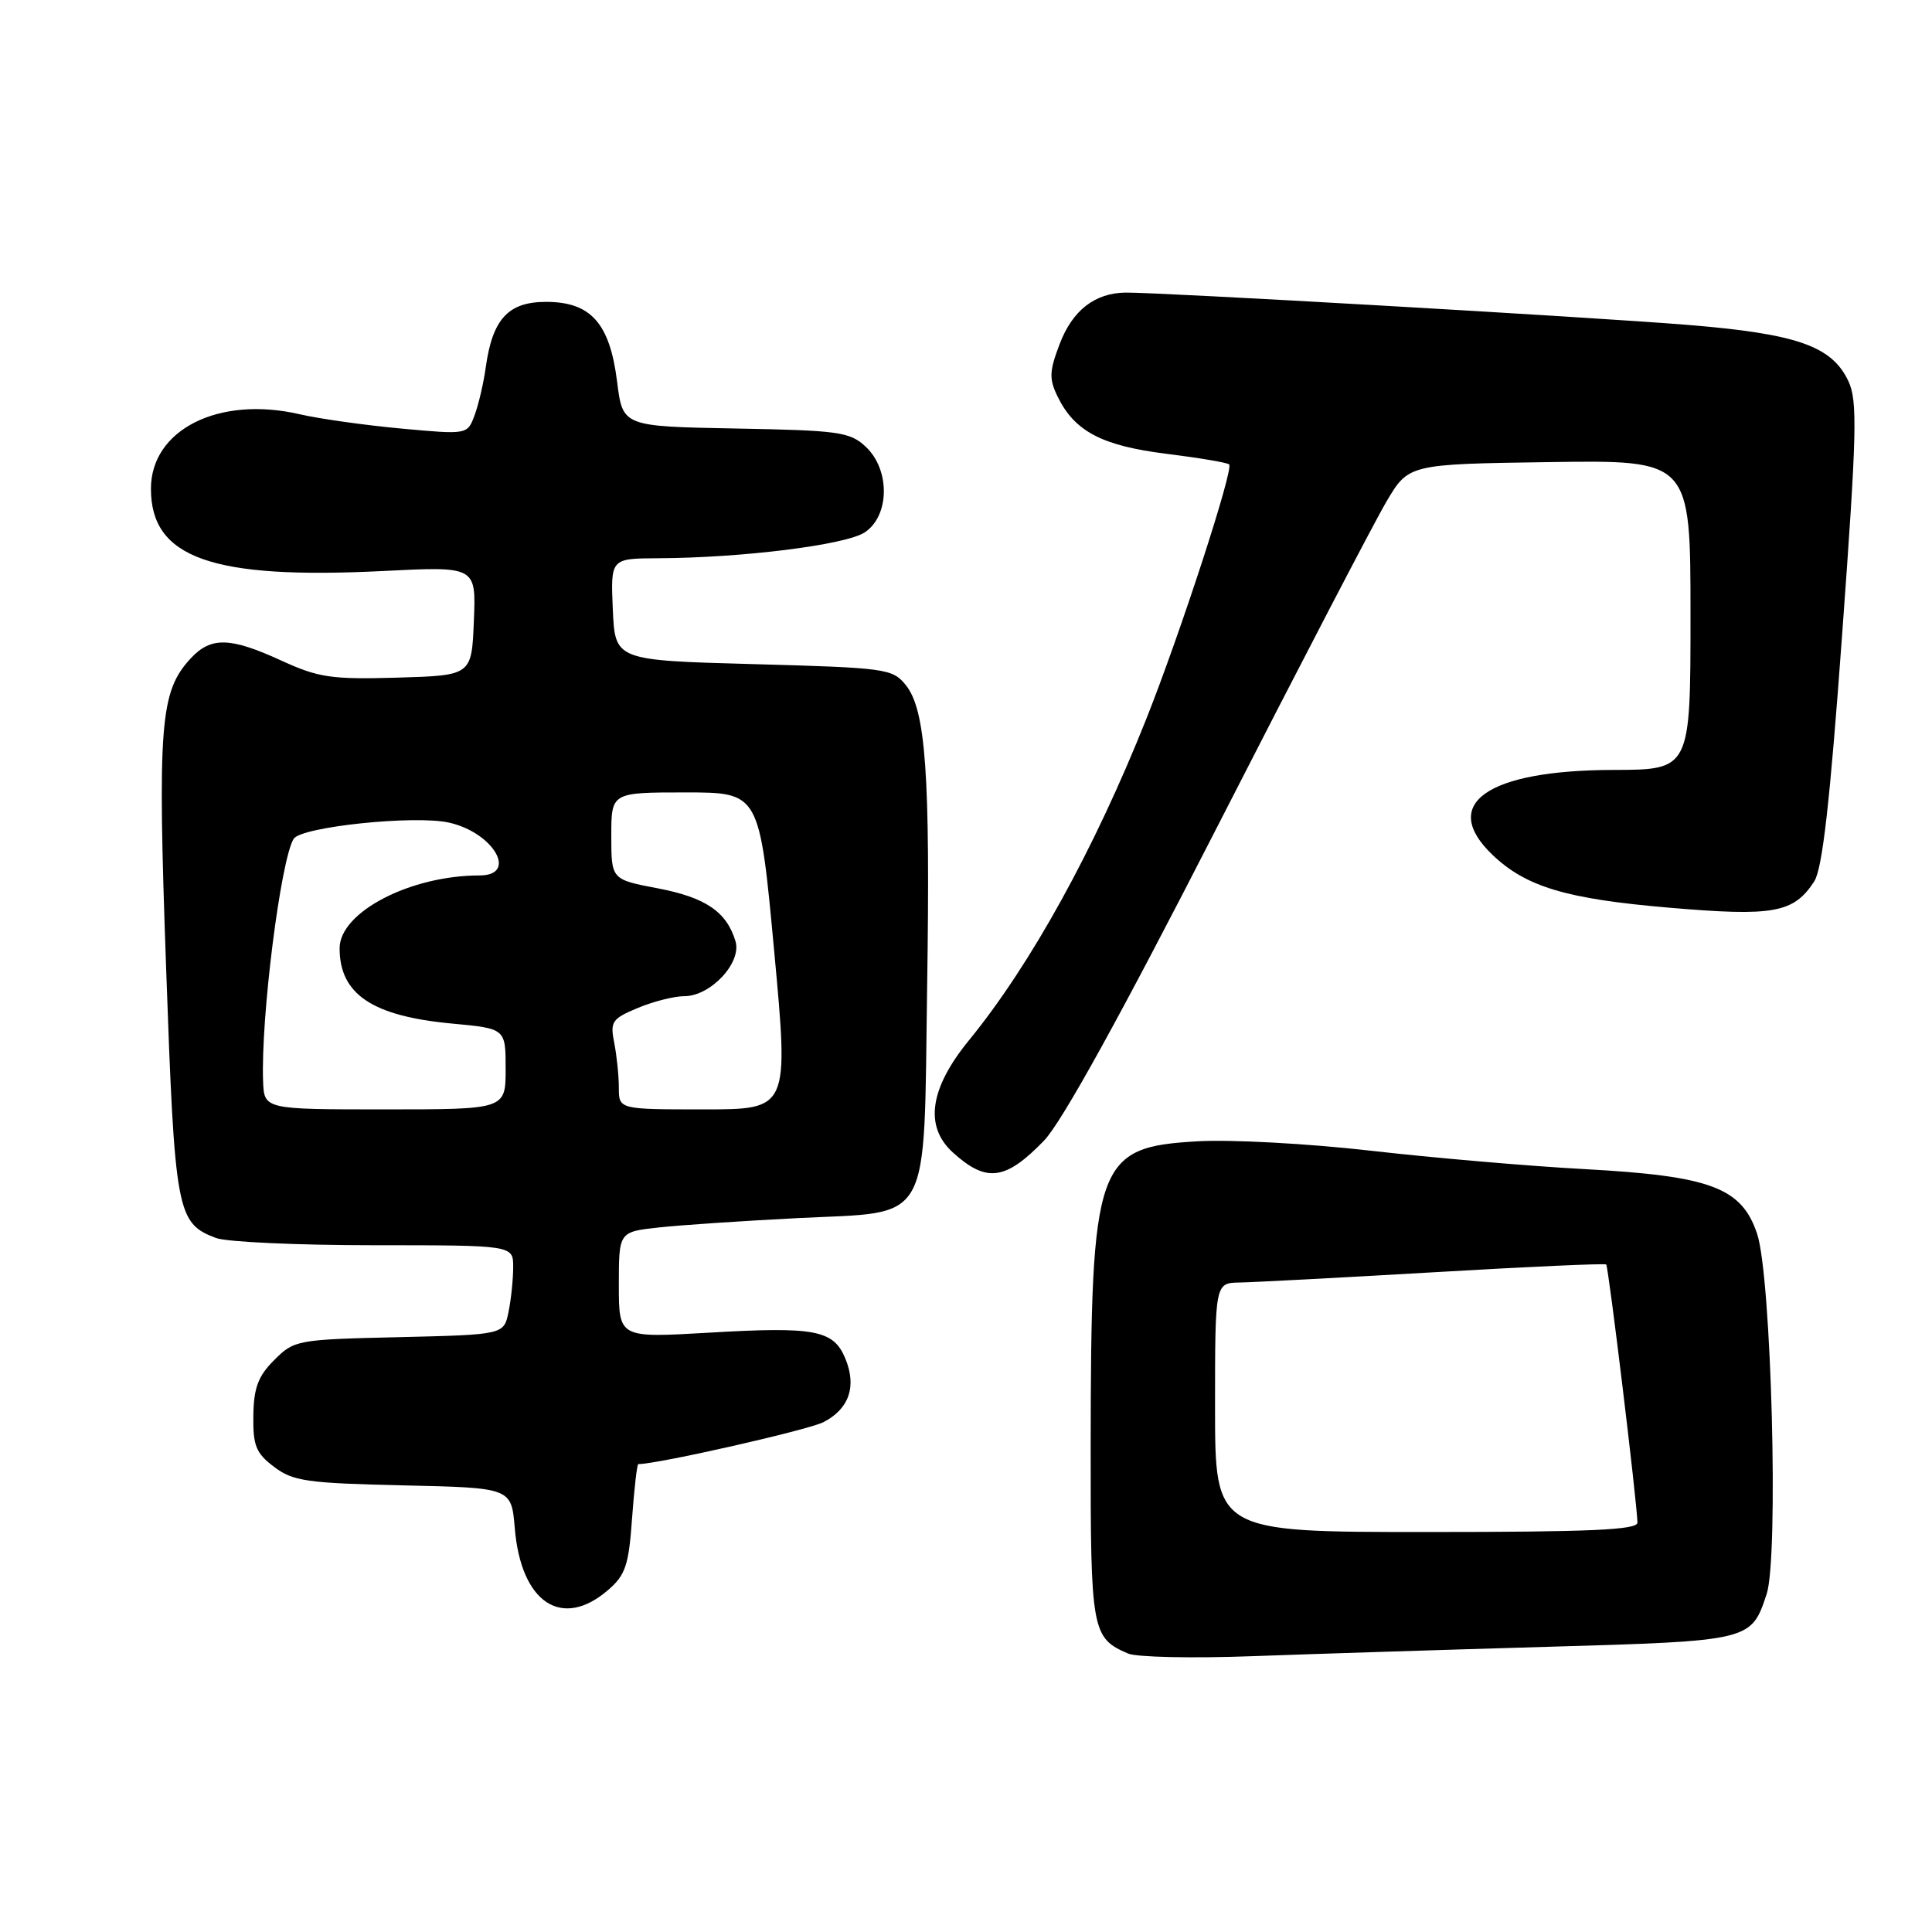 <?xml version="1.0" encoding="UTF-8" standalone="no"?>
<!DOCTYPE svg PUBLIC "-//W3C//DTD SVG 1.1//EN" "http://www.w3.org/Graphics/SVG/1.1/DTD/svg11.dtd" >
<svg xmlns="http://www.w3.org/2000/svg" xmlns:xlink="http://www.w3.org/1999/xlink" version="1.1" viewBox="0 0 256 256">
 <g >
 <path fill="currentColor"
d=" M 205.10 218.21 C 232.03 217.43 232.04 217.43 234.09 211.22 C 235.70 206.35 234.72 169.15 232.83 163.50 C 230.79 157.37 226.69 155.83 210.07 154.92 C 202.61 154.52 189.79 153.41 181.58 152.47 C 173.36 151.53 163.08 150.97 158.67 151.23 C 145.23 152.00 144.56 153.91 144.52 191.59 C 144.50 216.12 144.66 217.03 149.47 219.10 C 150.58 219.59 158.03 219.75 166.00 219.45 C 173.97 219.16 191.57 218.60 205.10 218.21 Z  M 80.56 210.70 C 82.88 208.71 83.31 207.43 83.75 201.20 C 84.04 197.24 84.41 194.00 84.58 194.00 C 87.17 194.00 107.10 189.48 109.12 188.44 C 112.52 186.68 113.54 183.71 112.01 180.01 C 110.44 176.22 108.00 175.76 93.87 176.59 C 82.00 177.28 82.00 177.28 82.00 170.26 C 82.00 163.23 82.00 163.23 87.25 162.65 C 90.14 162.33 98.49 161.77 105.81 161.40 C 123.64 160.51 122.38 162.78 122.85 130.77 C 123.28 102.54 122.67 94.05 120.01 90.76 C 118.26 88.60 117.39 88.48 99.84 88.00 C 81.50 87.50 81.50 87.50 81.20 80.75 C 80.91 74.00 80.91 74.00 87.20 73.97 C 98.36 73.92 112.02 72.21 114.57 70.55 C 117.89 68.37 117.98 62.26 114.72 59.20 C 112.62 57.23 111.18 57.03 97.47 56.78 C 82.51 56.50 82.51 56.50 81.77 50.58 C 80.80 42.82 78.29 40.00 72.35 40.00 C 67.35 40.00 65.26 42.27 64.37 48.64 C 64.08 50.76 63.40 53.65 62.88 55.04 C 61.93 57.59 61.93 57.59 53.21 56.79 C 48.42 56.35 42.35 55.50 39.71 54.89 C 29.00 52.41 20.00 56.92 20.00 64.77 C 20.00 73.94 28.07 76.80 50.79 75.66 C 63.09 75.04 63.09 75.04 62.79 82.27 C 62.50 89.50 62.50 89.50 52.67 89.79 C 43.92 90.04 42.24 89.80 37.30 87.54 C 30.48 84.41 27.95 84.35 25.26 87.25 C 21.20 91.63 20.86 95.94 22.01 128.22 C 23.16 160.70 23.41 162.07 28.62 164.04 C 30.00 164.57 39.43 165.00 49.57 165.00 C 68.00 165.00 68.00 165.00 68.00 167.88 C 68.00 169.46 67.73 172.12 67.39 173.80 C 66.78 176.85 66.78 176.85 52.91 177.18 C 39.36 177.49 38.98 177.56 36.34 180.21 C 34.20 182.34 33.62 183.90 33.57 187.58 C 33.51 191.56 33.91 192.55 36.32 194.37 C 38.83 196.27 40.69 196.53 53.45 196.82 C 67.76 197.14 67.76 197.14 68.21 202.48 C 69.03 212.37 74.44 215.97 80.56 210.70 Z  M 138.32 151.16 C 140.67 148.74 148.48 134.61 161.32 109.50 C 172.00 88.60 182.07 69.25 183.69 66.50 C 186.64 61.50 186.64 61.50 205.32 61.23 C 224.00 60.96 224.00 60.96 224.00 81.48 C 224.00 102.00 224.00 102.00 213.75 102.02 C 197.04 102.06 190.70 106.51 197.75 113.26 C 202.19 117.51 207.53 119.11 221.14 120.27 C 235.03 121.46 237.66 120.98 240.39 116.80 C 241.48 115.12 242.48 106.30 244.10 83.98 C 246.05 57.31 246.15 53.08 244.91 50.48 C 242.71 45.83 238.06 44.22 223.50 43.04 C 210.25 41.97 153.44 38.71 149.12 38.77 C 145.06 38.83 142.11 41.13 140.42 45.56 C 139.03 49.21 138.99 50.20 140.15 52.57 C 142.40 57.17 146.04 59.07 154.56 60.13 C 158.90 60.67 162.64 61.30 162.87 61.54 C 163.49 62.16 156.43 83.84 151.88 95.29 C 145.02 112.53 136.56 127.86 128.38 137.86 C 123.18 144.23 122.46 149.25 126.25 152.70 C 130.70 156.74 133.21 156.43 138.32 151.16 Z  M 161.00 186.50 C 161.00 170.00 161.00 170.00 164.25 169.94 C 166.04 169.91 177.62 169.30 190.00 168.58 C 202.38 167.85 212.65 167.39 212.83 167.55 C 213.13 167.81 216.90 198.92 216.97 201.75 C 216.99 202.72 210.75 203.00 189.00 203.00 C 161.00 203.00 161.00 203.00 161.00 186.50 Z  M 34.86 143.25 C 34.55 134.86 37.19 113.93 38.91 111.15 C 39.90 109.55 54.97 107.98 59.50 109.00 C 65.41 110.33 68.69 116.00 63.55 116.00 C 54.35 116.00 45.00 120.87 45.00 125.65 C 45.00 131.75 49.34 134.65 59.92 135.63 C 67.00 136.29 67.00 136.29 67.00 141.64 C 67.00 147.00 67.00 147.00 51.00 147.00 C 35.00 147.00 35.00 147.00 34.86 143.25 Z  M 82.00 144.12 C 82.00 142.54 81.72 139.87 81.39 138.19 C 80.83 135.38 81.08 134.99 84.51 133.56 C 86.56 132.70 89.33 132.00 90.67 132.00 C 94.16 132.00 98.30 127.57 97.46 124.73 C 96.29 120.82 93.50 118.92 87.17 117.71 C 81.00 116.54 81.00 116.54 81.00 110.77 C 81.00 105.00 81.00 105.00 90.82 105.00 C 100.63 105.00 100.63 105.00 102.58 126.00 C 104.53 147.00 104.53 147.00 93.27 147.00 C 82.00 147.00 82.00 147.00 82.00 144.12 Z "/>
</g>
</svg>